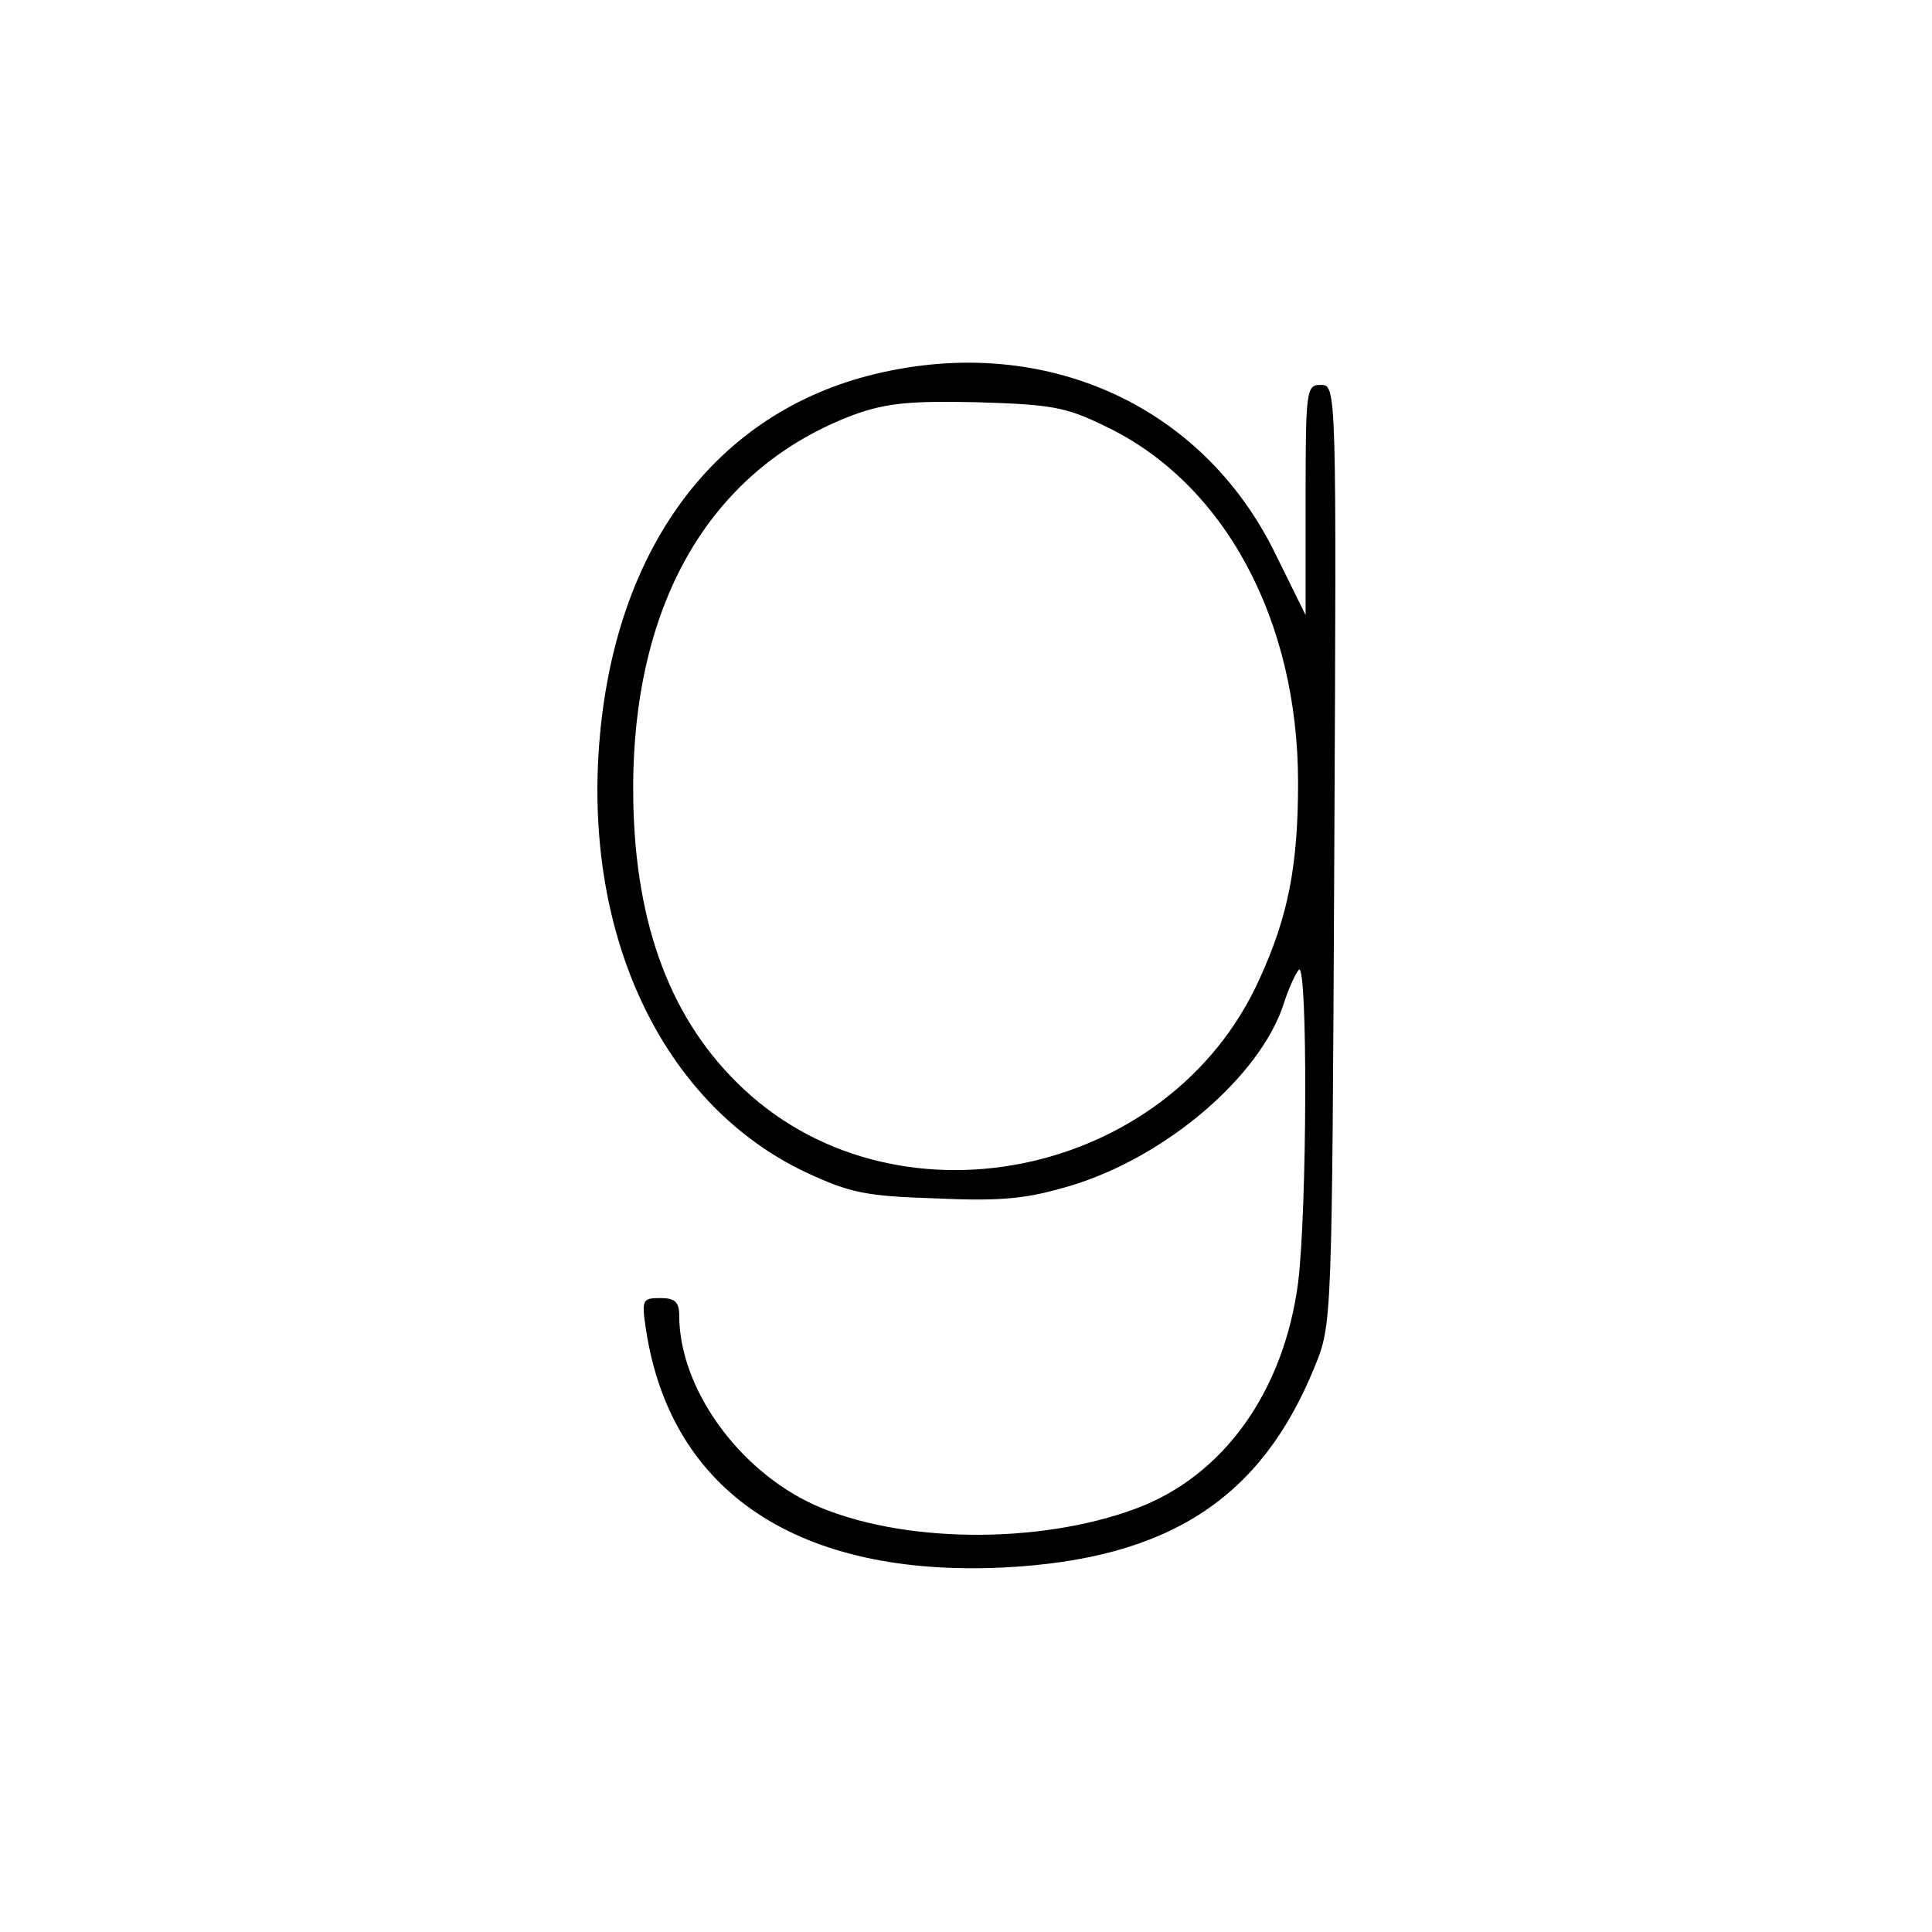 <?xml version="1.0" standalone="no"?>
<!DOCTYPE svg PUBLIC "-//W3C//DTD SVG 20010904//EN"
 "http://www.w3.org/TR/2001/REC-SVG-20010904/DTD/svg10.dtd">
<svg version="1.0" xmlns="http://www.w3.org/2000/svg" viewBox="0 0 256 256"
 preserveAspectRatio="xMidYMid meet">
<g transform="translate(0,256) scale(0.1,-0.1)" stroke="none">
<path d="M1150 2062 c-210 -55 -341 -239 -357 -502 -15 -253 91 -466 274 -553
60 -28 80 -32 175 -35 88 -4 120 0 177 17 126 38 251 145 282 241 6 19 15 39
20 45 12 12 11 -320 -1 -415 -19 -144 -99 -256 -215 -299 -129 -48 -312 -46
-426 5 -101 46 -179 155 -179 251 0 18 -6 23 -25 23 -24 0 -25 -2 -19 -42 33
-216 203 -328 474 -315 218 11 341 91 412 266 23 56 23 58 26 679 3 621 3 622
-18 622 -19 0 -20 -6 -20 -152 l0 -153 -40 81 c-98 201 -313 295 -540 236z
m315 -67 c157 -75 255 -256 255 -472 0 -110 -13 -177 -51 -260 -120 -267 -490
-340 -693 -137 -92 91 -137 220 -137 389 0 250 105 426 294 496 42 15 74 18
162 16 98 -3 117 -6 170 -32z"/>
</g>
</svg>
